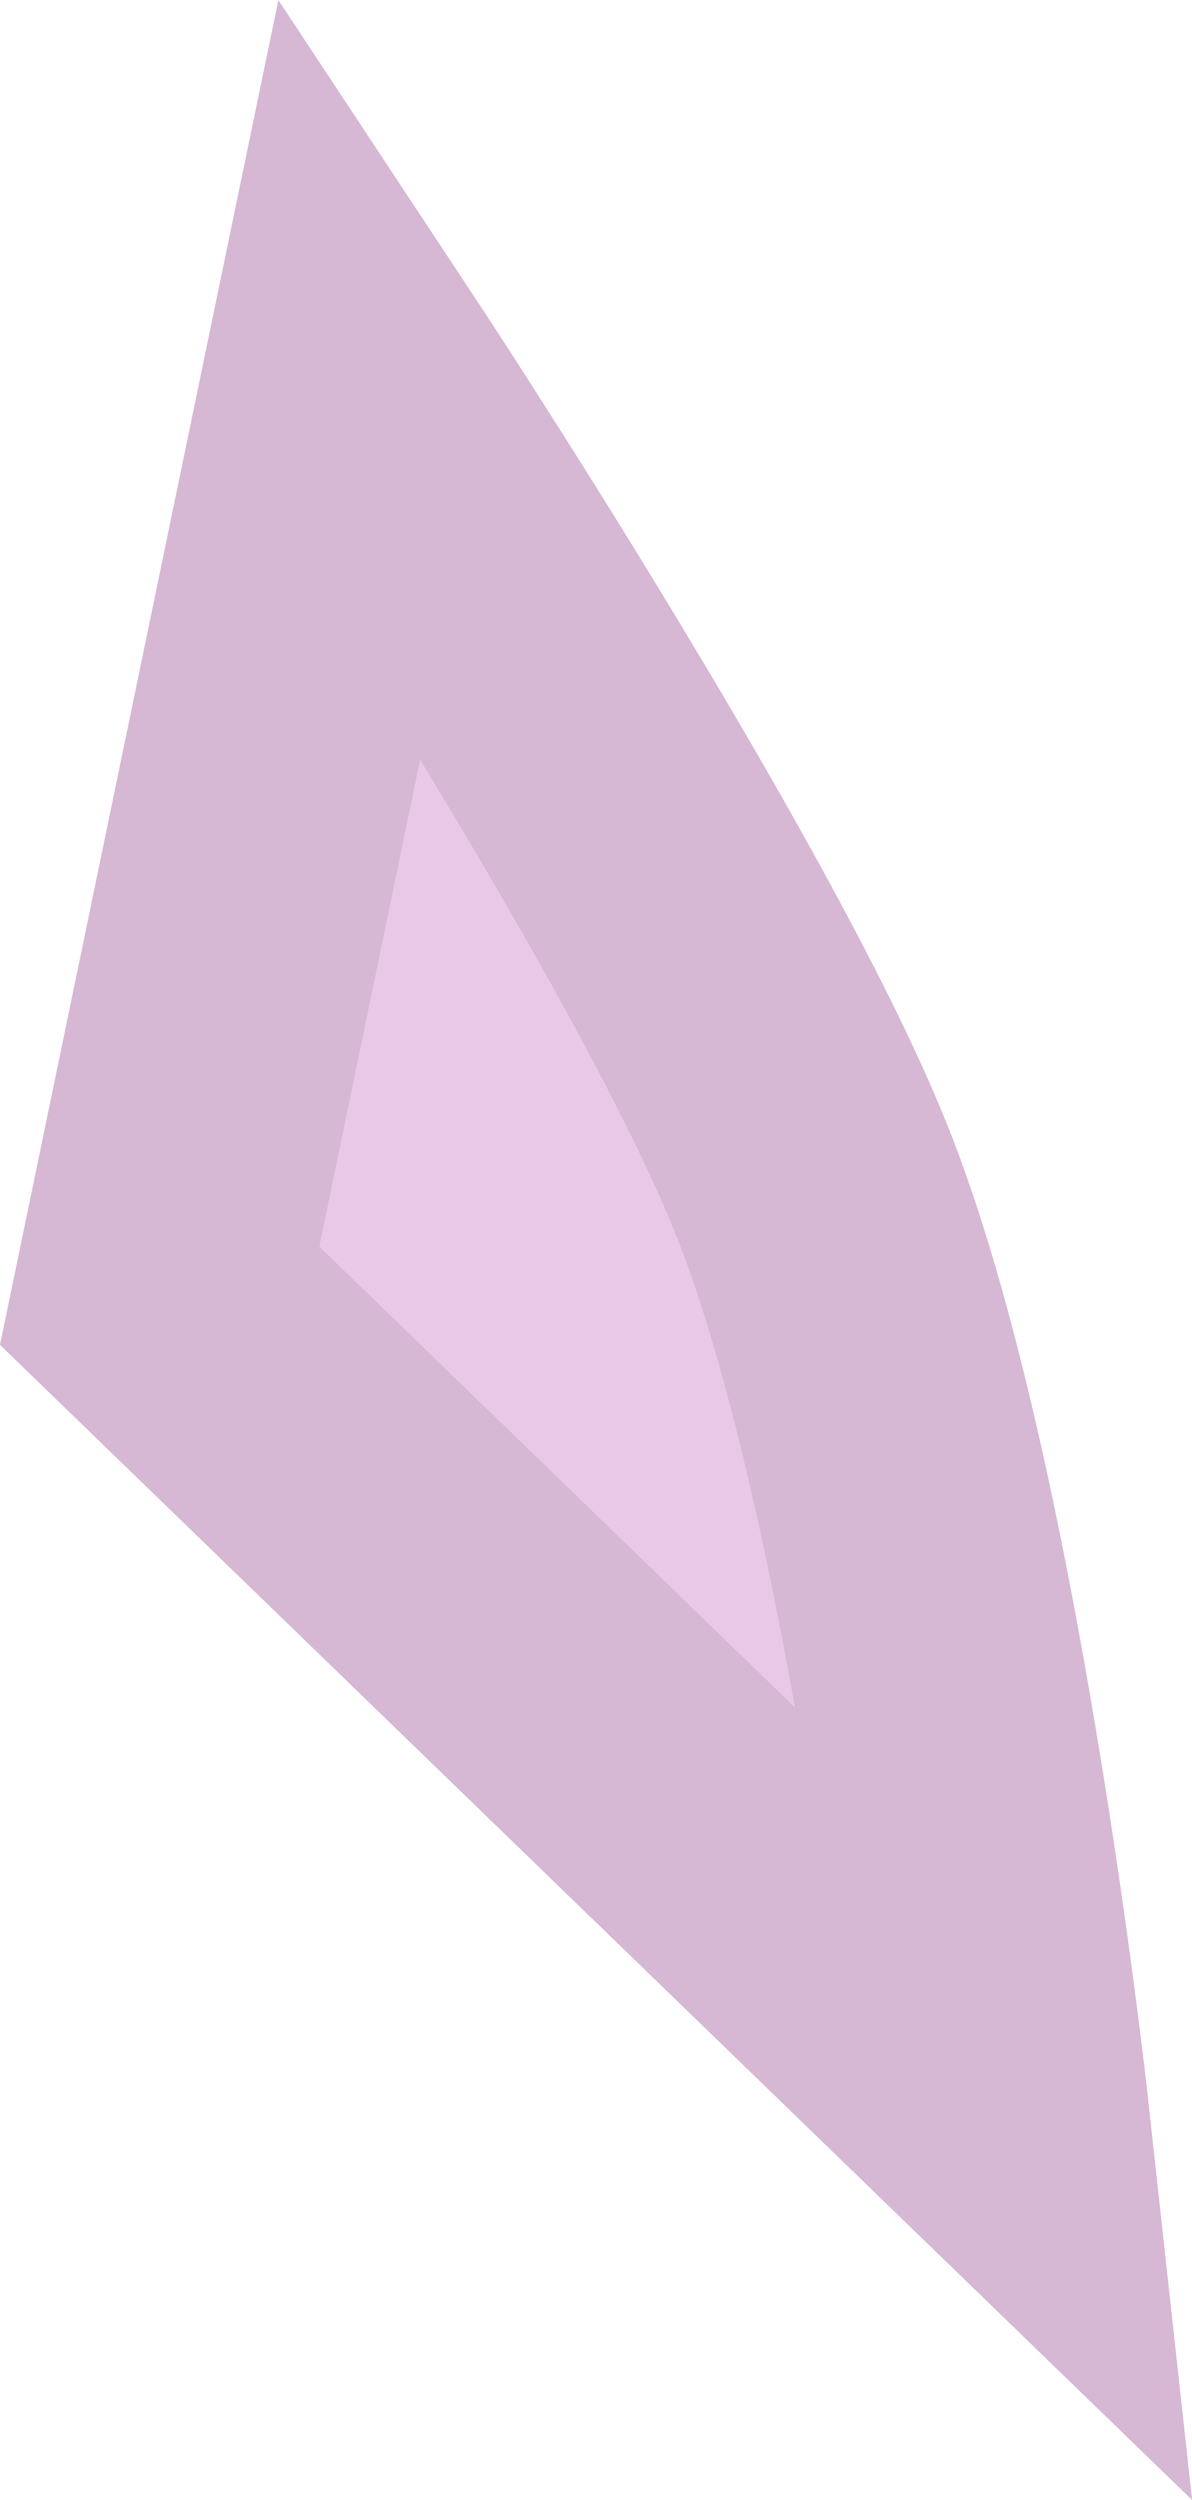 <svg version="1.1" xmlns="http://www.w3.org/2000/svg" xmlns:xlink="http://www.w3.org/1999/xlink" width="6.107" height="12.807" viewBox="0,0,6.107,12.807"><g transform="translate(-237.024,-173.63)"><g data-paper-data="{&quot;isPaintingLayer&quot;:true}" fill="#e9c8e7" fill-rule="nonzero" stroke="#d6b7d4" stroke-width="1.5" stroke-linecap="round" stroke-linejoin="miter" stroke-miterlimit="10" stroke-dasharray="" stroke-dashoffset="0" style="mix-blend-mode: normal"><path d="M237.842,180.268l0.977,-4.719c0,0 1.795,2.716 2.359,4.115c0.626,1.552 0.981,4.787 0.981,4.787z" data-paper-data="{&quot;index&quot;:null}"/></g></g></svg>